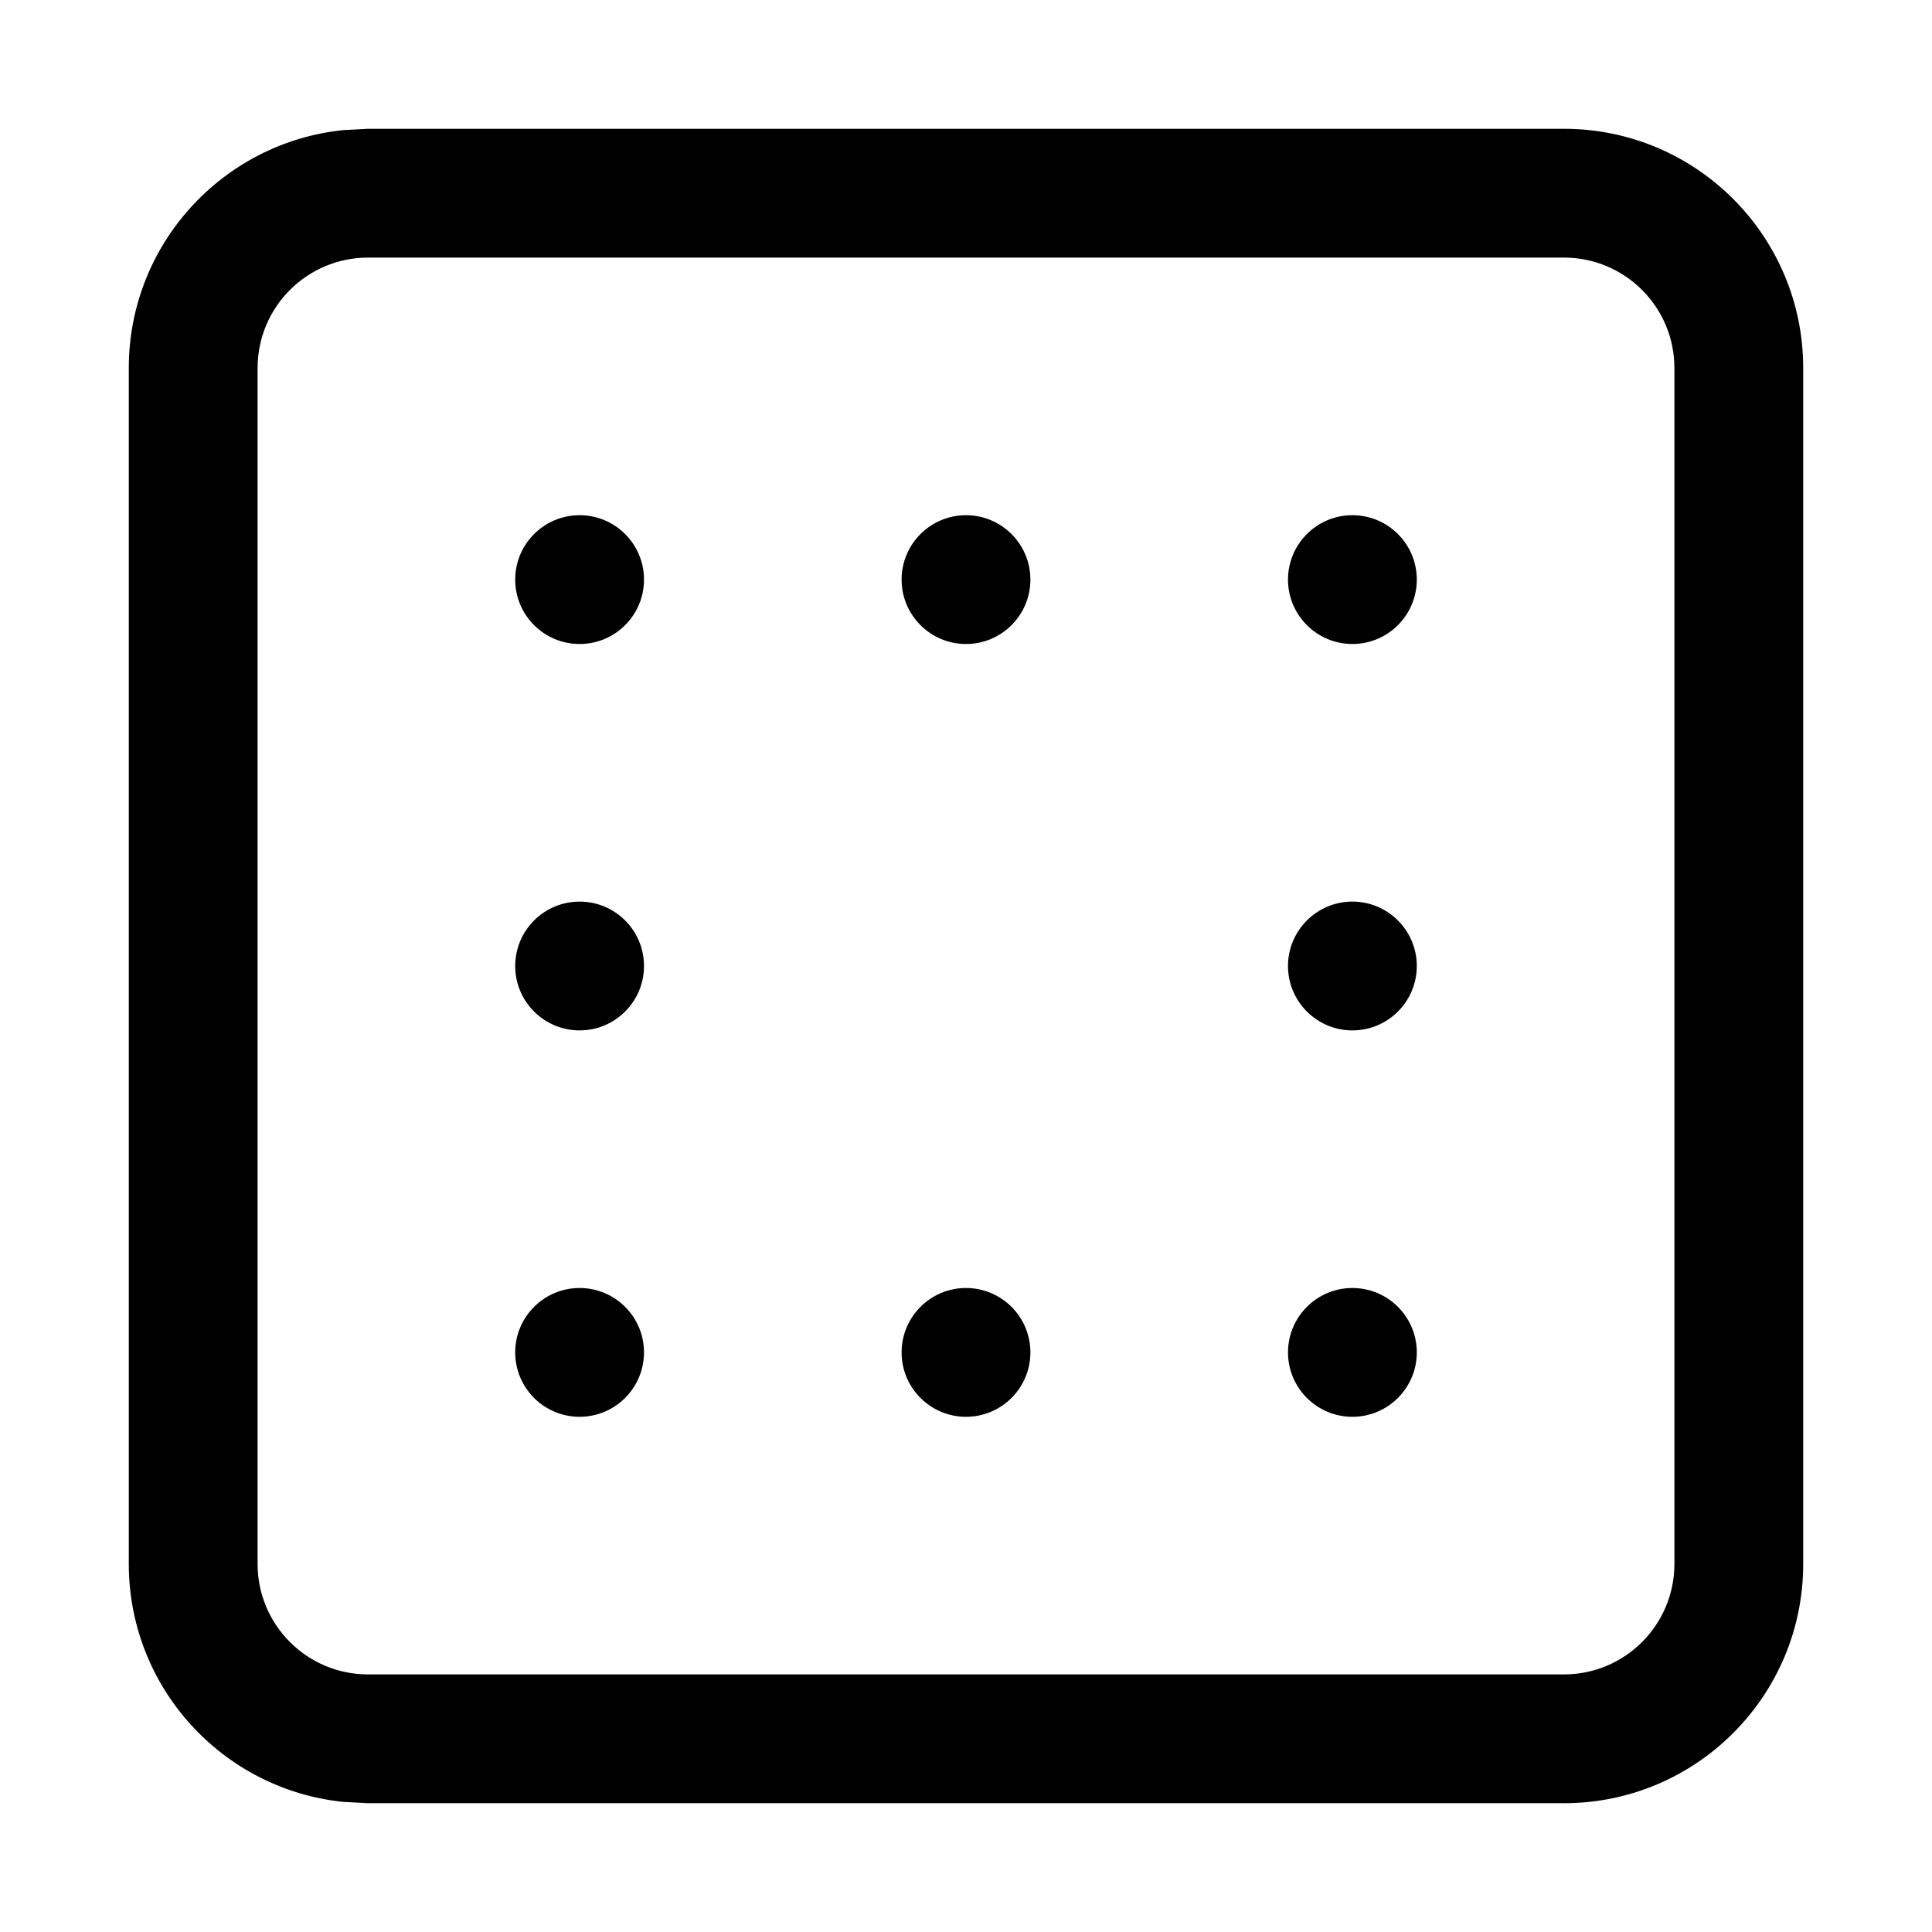 <svg width="15" height="15" viewBox="0 0 15 15" fill="none" xmlns="http://www.w3.org/2000/svg">
<path d="M12.143 1C13.168 1 14 1.832 14 2.857V12.143C14 13.168 13.168 14 12.143 14H2.857L2.667 13.99C1.731 13.895 1 13.104 1 12.143V2.857C1 1.896 1.731 1.105 2.667 1.01L2.857 1H12.143ZM2.857 2C2.384 2 2 2.384 2 2.857V12.143C2 12.616 2.384 13 2.857 13H12.143C12.616 13 13 12.616 13 12.143V2.857C13 2.384 12.616 2 12.143 2H2.857ZM4.5 10C4.776 10 5 10.224 5 10.5C5 10.776 4.776 11 4.5 11C4.224 11 4 10.776 4 10.5C4 10.224 4.224 10 4.5 10ZM7.5 10C7.776 10 8 10.224 8 10.5C8 10.776 7.776 11 7.5 11C7.224 11 7 10.776 7 10.5C7 10.224 7.224 10 7.5 10ZM10.5 10C10.776 10 11 10.224 11 10.5C11 10.776 10.776 11 10.5 11C10.224 11 10 10.776 10 10.5C10 10.224 10.224 10 10.5 10ZM4.5 7C4.776 7 5 7.224 5 7.5C5 7.776 4.776 8 4.5 8C4.224 8 4 7.776 4 7.5C4 7.224 4.224 7 4.5 7ZM10.5 7C10.776 7 11 7.224 11 7.5C11 7.776 10.776 8 10.5 8C10.224 8 10 7.776 10 7.5C10 7.224 10.224 7 10.5 7ZM4.5 4C4.776 4 5 4.224 5 4.5C5 4.776 4.776 5 4.5 5C4.224 5 4 4.776 4 4.5C4 4.224 4.224 4 4.5 4ZM7.5 4C7.776 4 8 4.224 8 4.5C8 4.776 7.776 5 7.5 5C7.224 5 7 4.776 7 4.5C7 4.224 7.224 4 7.5 4ZM10.5 4C10.776 4 11 4.224 11 4.5C11 4.776 10.776 5 10.5 5C10.224 5 10 4.776 10 4.5C10 4.224 10.224 4 10.5 4Z" fill="black"/>
</svg>
